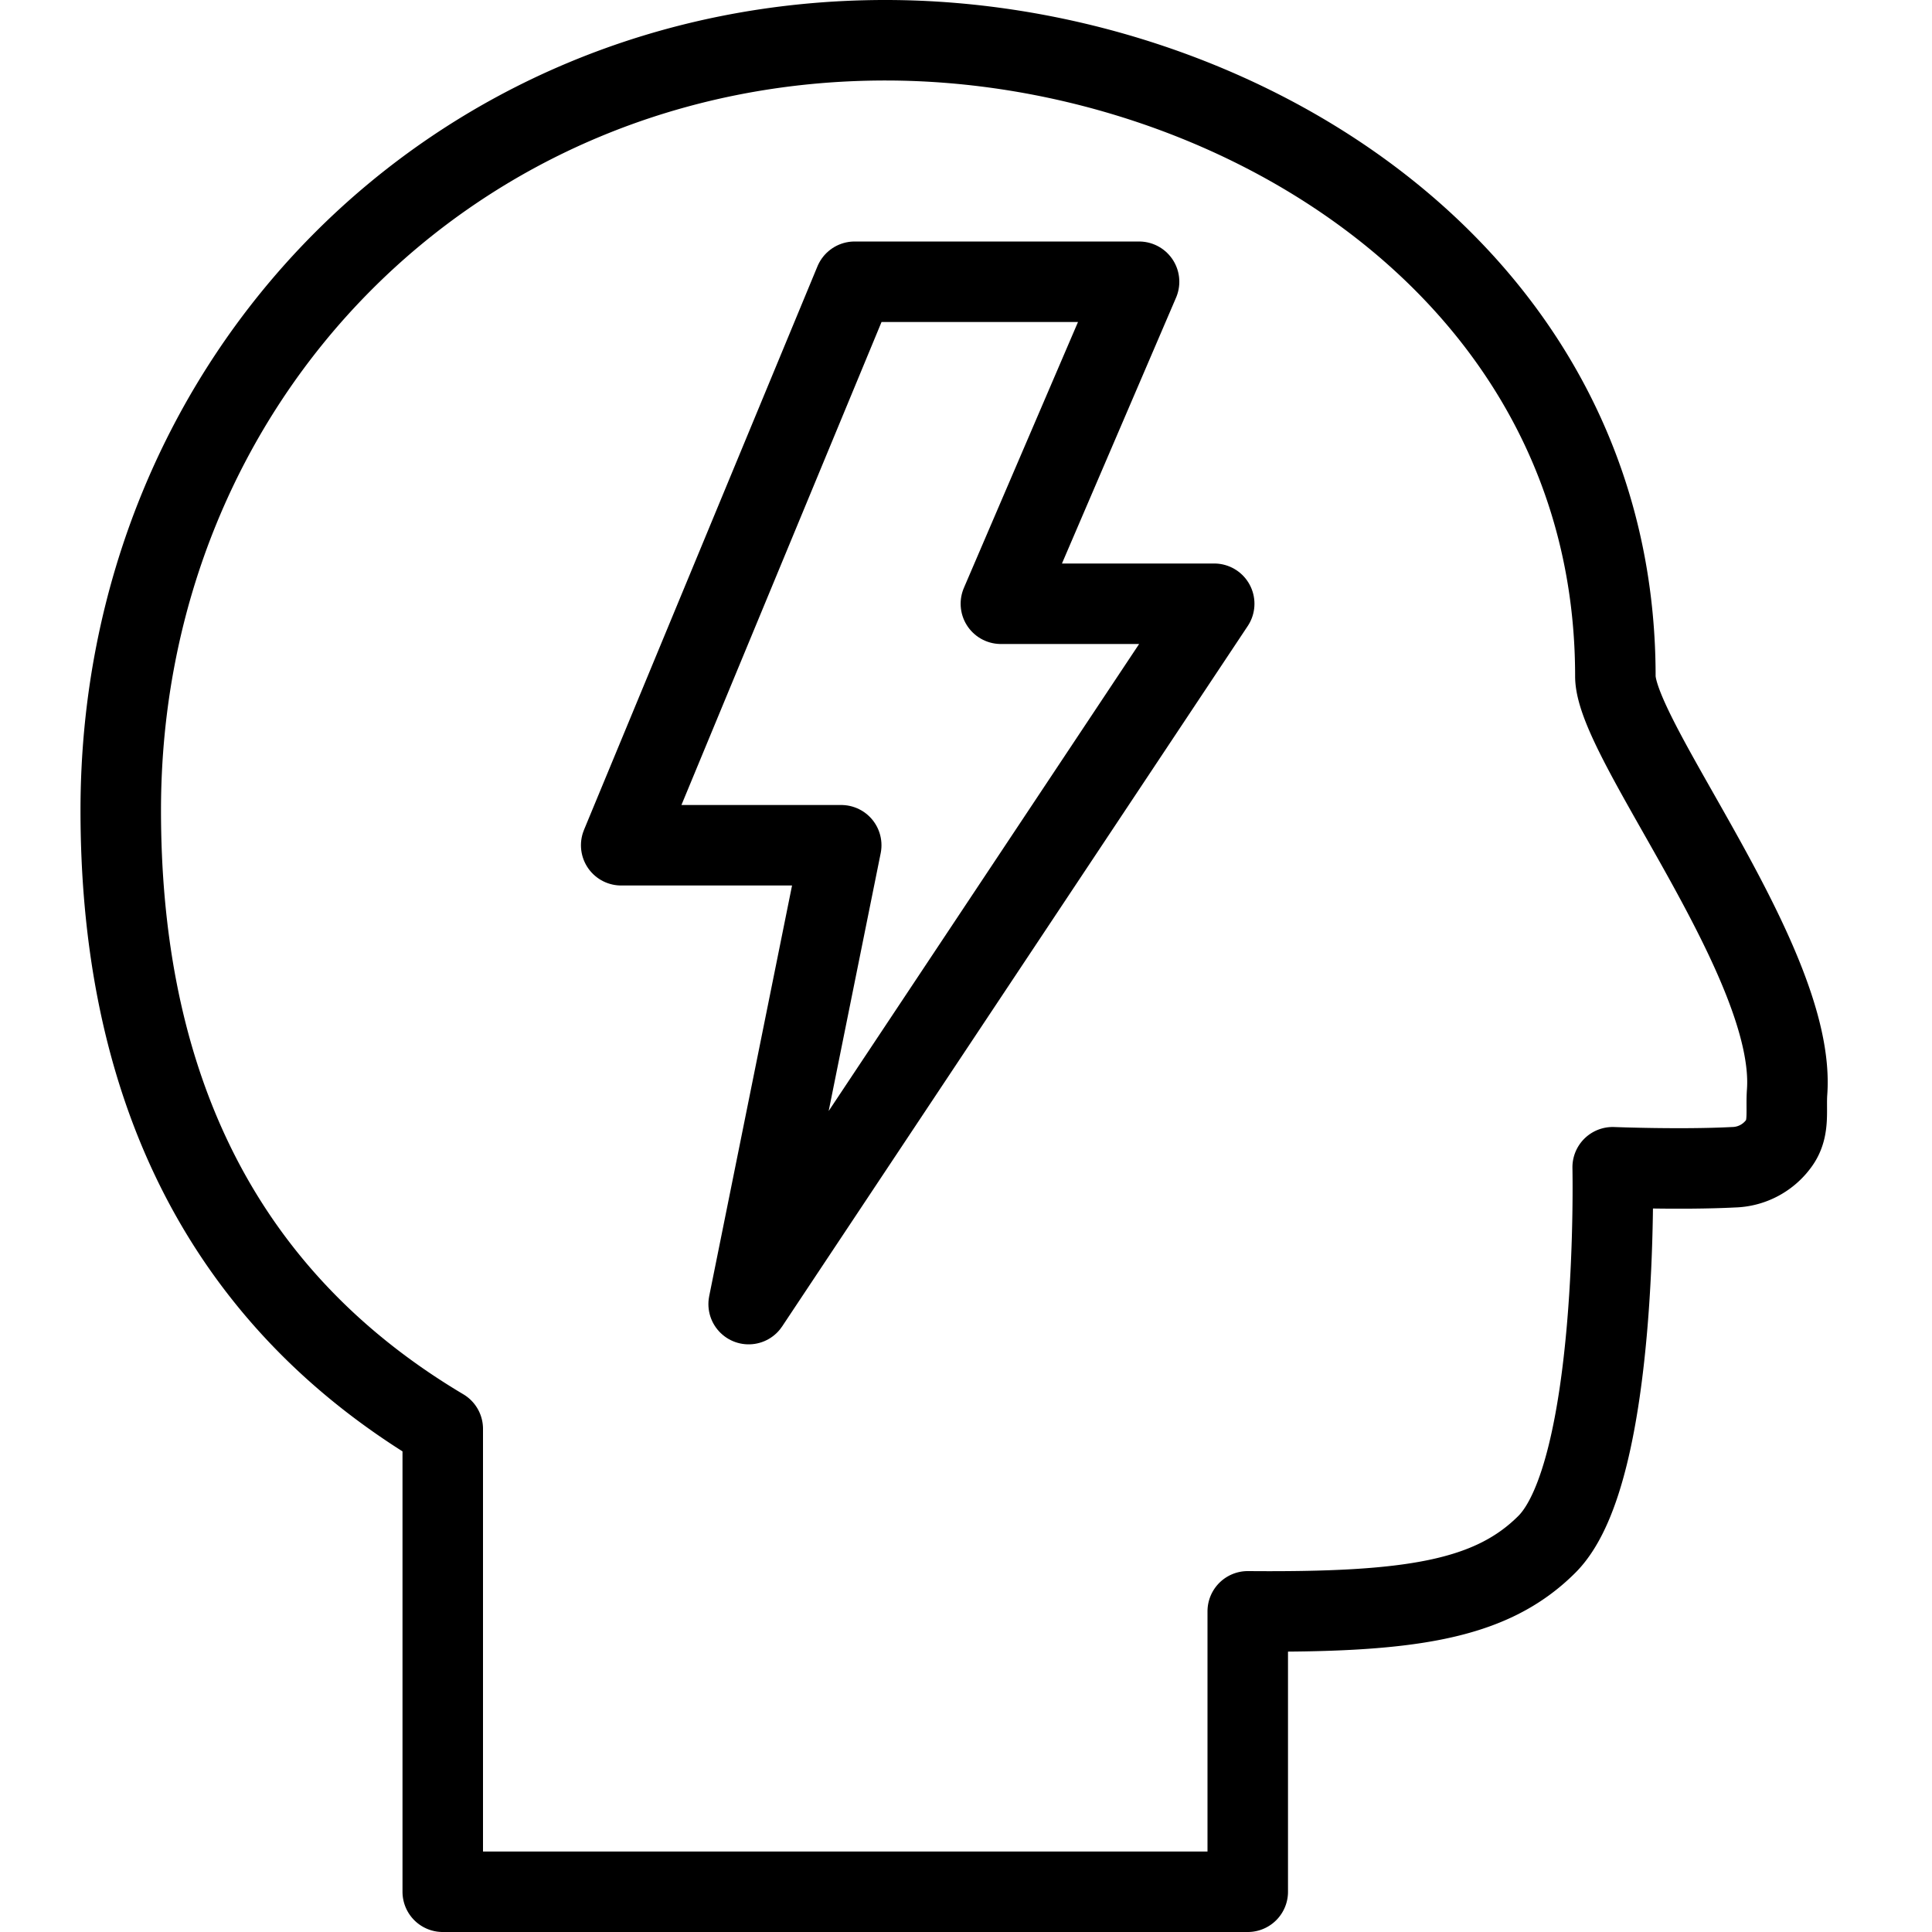 <svg xmlns="http://www.w3.org/2000/svg" viewBox="0 0 144 144"><path d="M120.4,50.4C120.4,20.2,91.9,3,66,3,33.8,3,9,28.2,9,60.4c0,18.3,6,35.4,24,46.1V141H93V120.1c12,.1,18.1-.8,22.3-5,5.4-5.4,4.9-28.1,4.9-28.1s5.1.2,9,0a4.297,4.297,0,0,0,3.4-1.8c.8-1.1.5-2.4.6-3.8C133.9,71.8,120.4,55.2,120.4,50.4Z" style="fill:none;stroke:#000;stroke-linejoin:round;stroke-width:6px"/><polygon points="63.7 21 84.9 21 74.6 45 90.5 45 55.8 97.2 62.7 63 46.3 63 63.7 21" style="fill:none;stroke:#000;stroke-linejoin:round;stroke-width:6px"/><rect width="144" height="144" style="fill:none"/></svg>